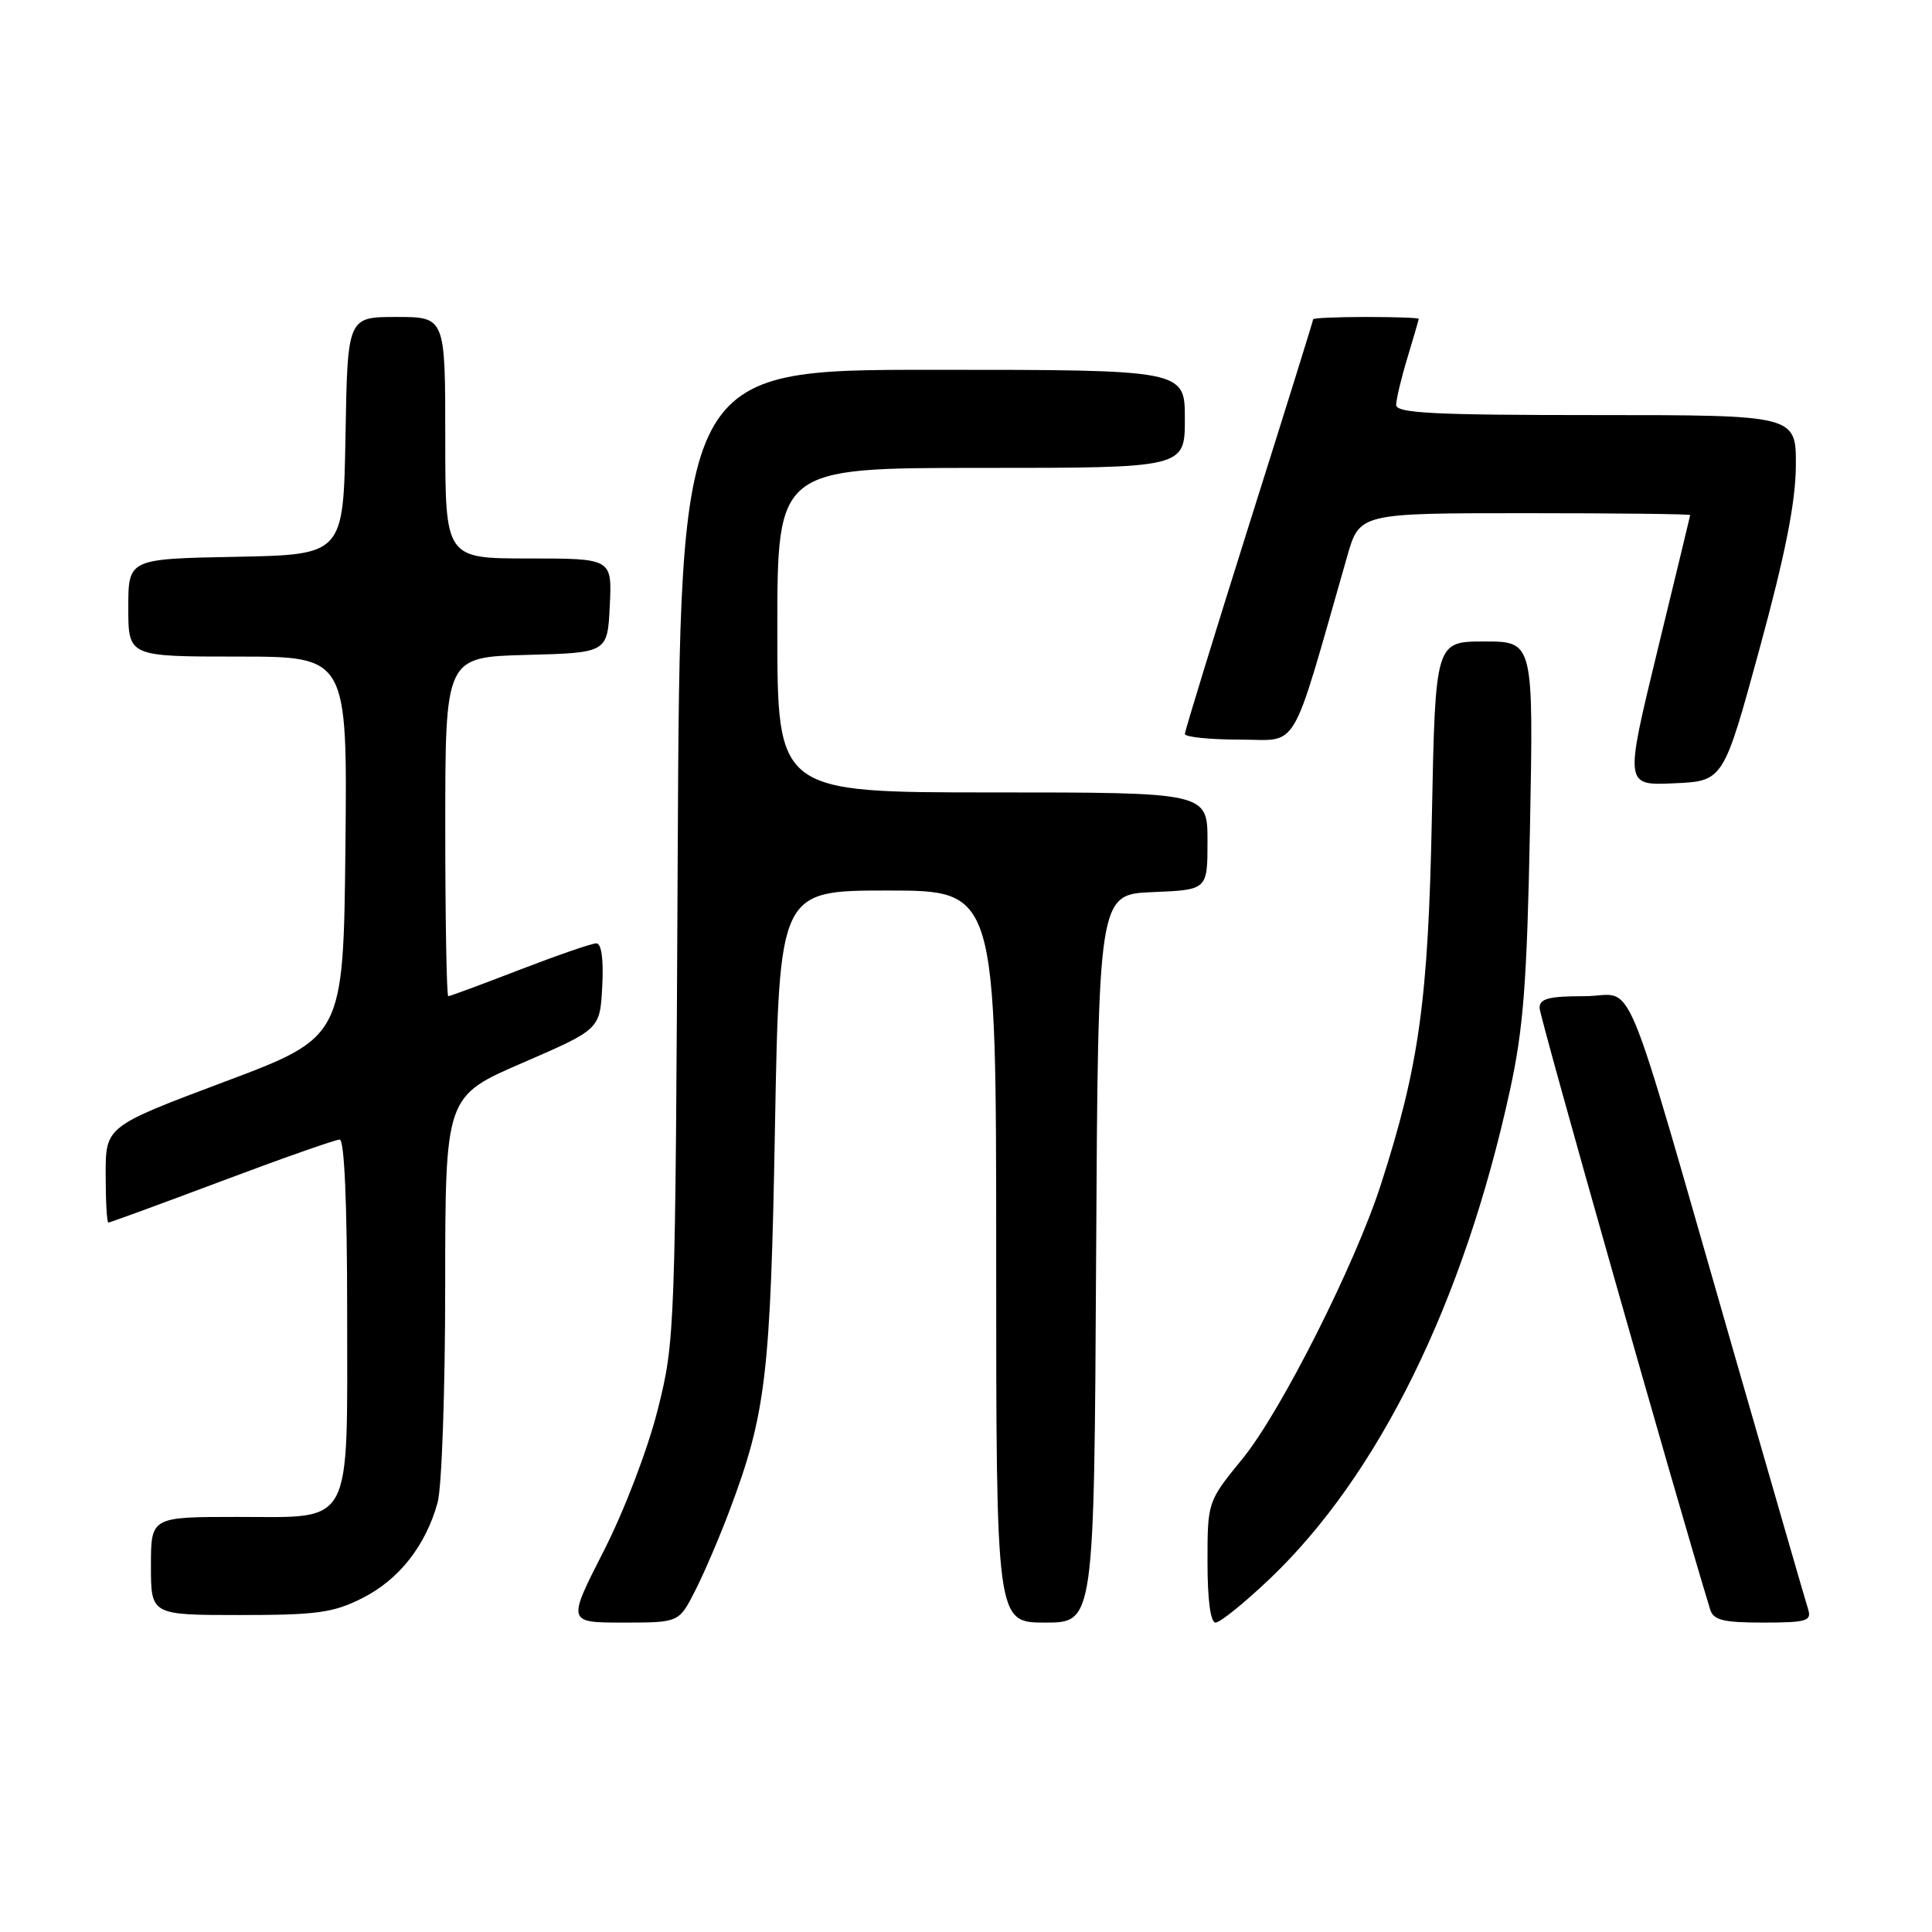 <?xml version="1.0" encoding="UTF-8" standalone="no"?>
<!DOCTYPE svg PUBLIC "-//W3C//DTD SVG 1.1//EN" "http://www.w3.org/Graphics/SVG/1.1/DTD/svg11.dtd" >
<svg xmlns="http://www.w3.org/2000/svg" xmlns:xlink="http://www.w3.org/1999/xlink" version="1.1" viewBox="0 0 256 256">
 <g >
 <path fill="currentColor"
d=" M 92.09 210.82 C 93.27 208.52 95.32 203.73 96.66 200.17 C 101.50 187.30 102.10 182.28 102.69 149.25 C 103.26 118.00 103.26 118.00 117.63 118.00 C 132.00 118.00 132.00 118.00 132.00 166.50 C 132.00 215.00 132.00 215.00 138.49 215.00 C 144.98 215.00 144.98 215.00 145.24 166.75 C 145.50 118.50 145.50 118.50 152.75 118.21 C 160.00 117.91 160.00 117.91 160.00 111.46 C 160.00 105.00 160.00 105.00 131.50 105.00 C 103.00 105.00 103.00 105.00 103.00 83.50 C 103.00 62.00 103.00 62.00 130.00 62.00 C 157.00 62.00 157.00 62.00 157.00 55.50 C 157.00 49.00 157.00 49.00 123.55 49.00 C 90.11 49.00 90.11 49.00 89.80 113.25 C 89.49 176.67 89.45 177.62 87.16 186.76 C 85.83 192.04 82.76 200.09 80.00 205.51 C 75.16 215.00 75.16 215.00 82.56 215.00 C 89.96 215.00 89.96 215.00 92.09 210.82 Z  M 168.20 209.25 C 182.66 195.51 193.94 172.59 200.07 144.50 C 201.87 136.23 202.33 130.22 202.73 109.75 C 203.20 85.00 203.20 85.00 196.69 85.00 C 190.19 85.00 190.19 85.00 189.73 108.25 C 189.25 132.56 188.05 141.23 182.96 157.00 C 179.57 167.53 169.72 187.05 164.68 193.24 C 160.00 198.97 160.00 198.97 160.00 206.99 C 160.00 212.03 160.40 215.00 161.07 215.00 C 161.67 215.00 164.87 212.41 168.20 209.25 Z  M 239.59 213.25 C 239.28 212.29 234.96 197.32 229.97 180.00 C 214.50 126.29 216.88 132.00 209.97 132.00 C 205.22 132.00 204.00 132.32 204.00 133.56 C 204.00 134.72 222.10 198.54 226.60 213.25 C 227.04 214.68 228.31 215.00 233.63 215.00 C 239.37 215.00 240.07 214.79 239.59 213.25 Z  M 48.03 211.75 C 52.86 209.31 56.40 204.82 57.98 199.12 C 58.54 197.13 58.99 184.20 58.99 170.38 C 59.00 145.26 59.00 145.26 69.25 140.83 C 79.50 136.39 79.50 136.39 79.80 130.70 C 79.99 127.08 79.70 125.00 79.01 125.00 C 78.41 125.00 73.85 126.58 68.86 128.50 C 63.88 130.43 59.62 132.00 59.40 132.00 C 59.18 132.00 59.00 121.89 59.00 109.53 C 59.00 87.07 59.00 87.07 69.75 86.78 C 80.50 86.50 80.50 86.50 80.80 80.25 C 81.10 74.00 81.10 74.00 70.05 74.00 C 59.00 74.00 59.00 74.00 59.00 58.00 C 59.00 42.00 59.00 42.00 52.53 42.00 C 46.05 42.00 46.05 42.00 45.78 57.75 C 45.50 73.50 45.50 73.50 31.25 73.78 C 17.00 74.05 17.00 74.05 17.00 80.53 C 17.00 87.00 17.00 87.00 31.52 87.00 C 46.03 87.00 46.03 87.00 45.77 112.22 C 45.50 137.43 45.50 137.43 29.75 143.34 C 14.00 149.26 14.00 149.26 14.00 155.63 C 14.00 159.13 14.16 162.00 14.36 162.00 C 14.55 162.00 21.31 159.53 29.37 156.50 C 37.43 153.47 44.46 151.00 45.01 151.00 C 45.63 151.00 46.00 159.41 46.00 173.78 C 46.00 202.76 46.94 201.00 31.44 201.00 C 20.00 201.00 20.00 201.00 20.00 207.50 C 20.00 214.00 20.00 214.00 31.79 214.00 C 42.03 214.00 44.16 213.70 48.03 211.75 Z  M 233.14 86.00 C 236.56 73.46 237.92 66.59 237.96 61.75 C 238.00 55.00 238.00 55.00 211.50 55.00 C 190.01 55.00 185.00 54.75 185.00 53.66 C 185.00 52.92 185.67 50.11 186.49 47.41 C 187.31 44.71 187.98 42.39 187.99 42.25 C 188.00 42.11 184.85 42.00 181.00 42.00 C 177.15 42.00 174.00 42.14 174.00 42.31 C 174.00 42.49 170.18 54.75 165.50 69.56 C 160.83 84.38 157.01 96.84 157.00 97.25 C 157.00 97.66 160.26 98.00 164.25 98.00 C 172.27 98.00 170.87 100.38 178.50 73.75 C 180.14 68.00 180.14 68.00 202.07 68.00 C 214.13 68.00 223.98 68.11 223.96 68.25 C 223.94 68.39 221.98 76.51 219.60 86.29 C 215.28 104.09 215.28 104.09 221.82 103.79 C 228.36 103.50 228.36 103.50 233.14 86.00 Z "/>
</g>
</svg>